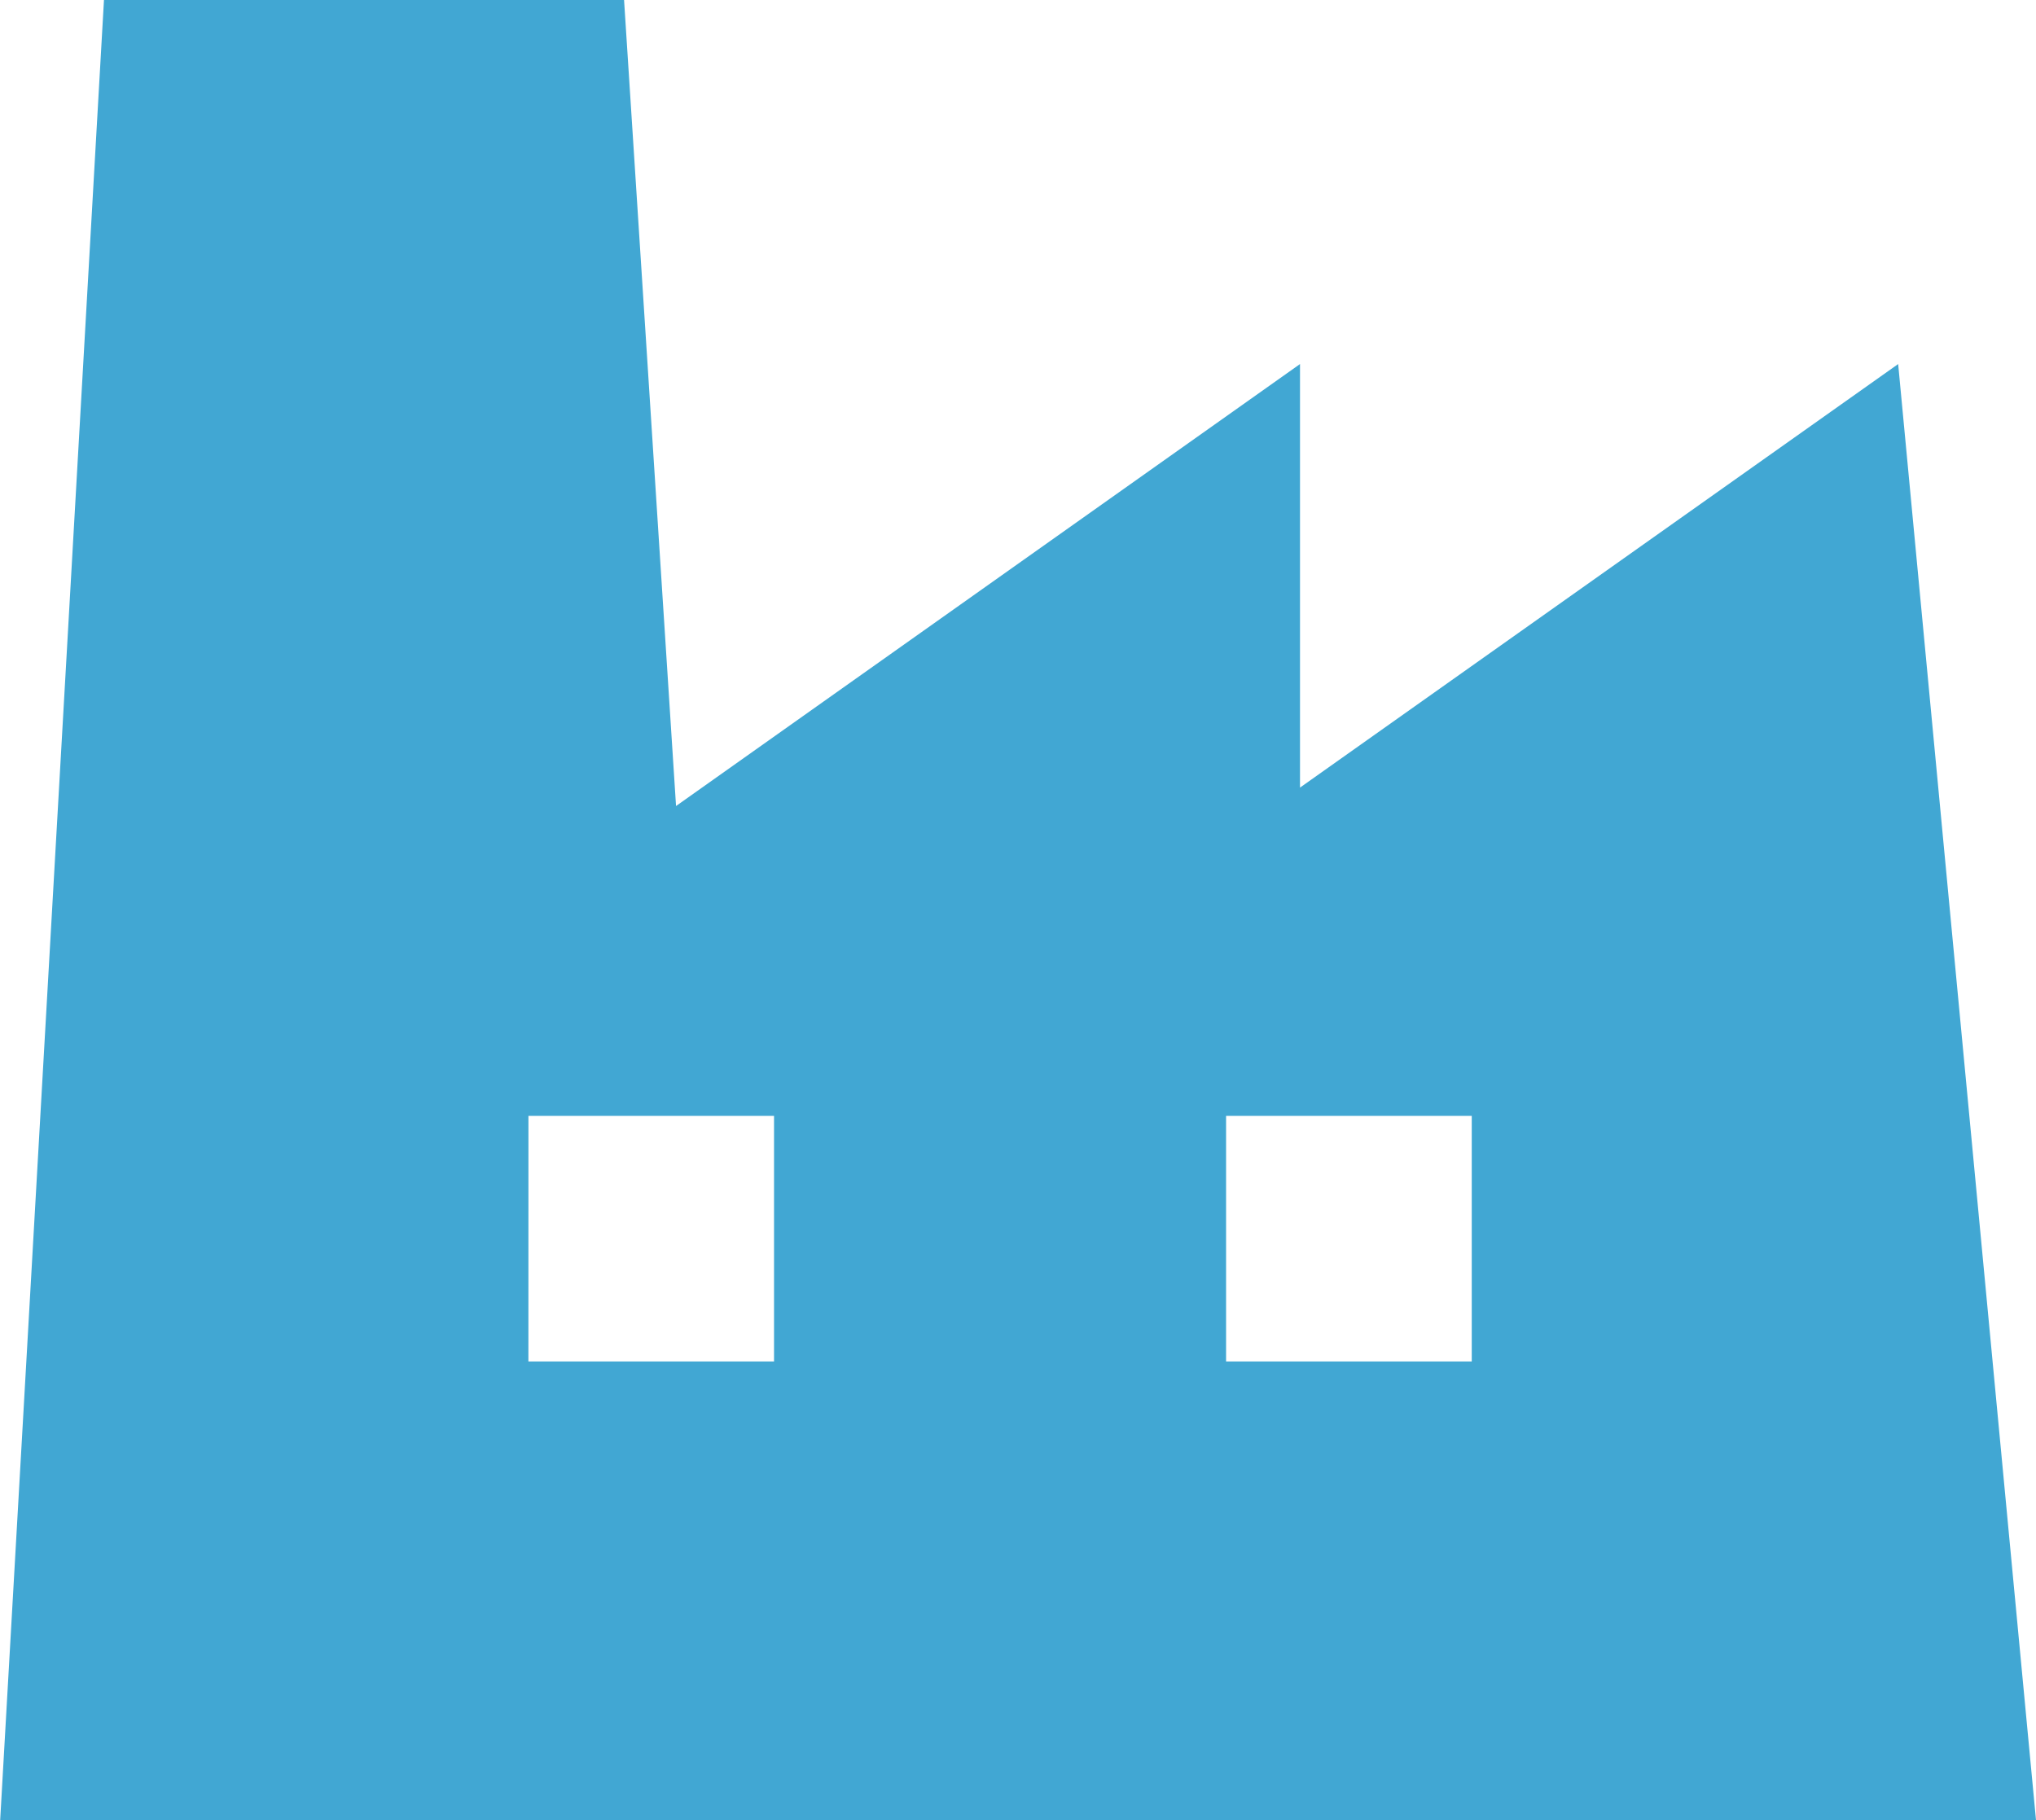 <svg xmlns="http://www.w3.org/2000/svg" viewBox="1637 743 46.292 41.386">
  <defs>
    <style>
      .cls-1 {
        fill: #41a7d3;
      }
    </style>
  </defs>
  <g id="Group_1804" data-name="Group 1804" transform="translate(1637 743)">
    <g id="Group_1561" data-name="Group 1561" transform="translate(0 0)">
      <path id="Path_1150" data-name="Path 1150" class="cls-1" d="M-6.44,0-8.8,41.386H37.488L34.354,8.278l-13.6,9.631V8.278L6.567,18.328,5.385,0ZM19.073,25.373h5.586v5.586H19.073Zm-15.862,0H8.795v5.586H3.21Z" transform="translate(8.804)"/>
    </g>
  </g>
</svg>
